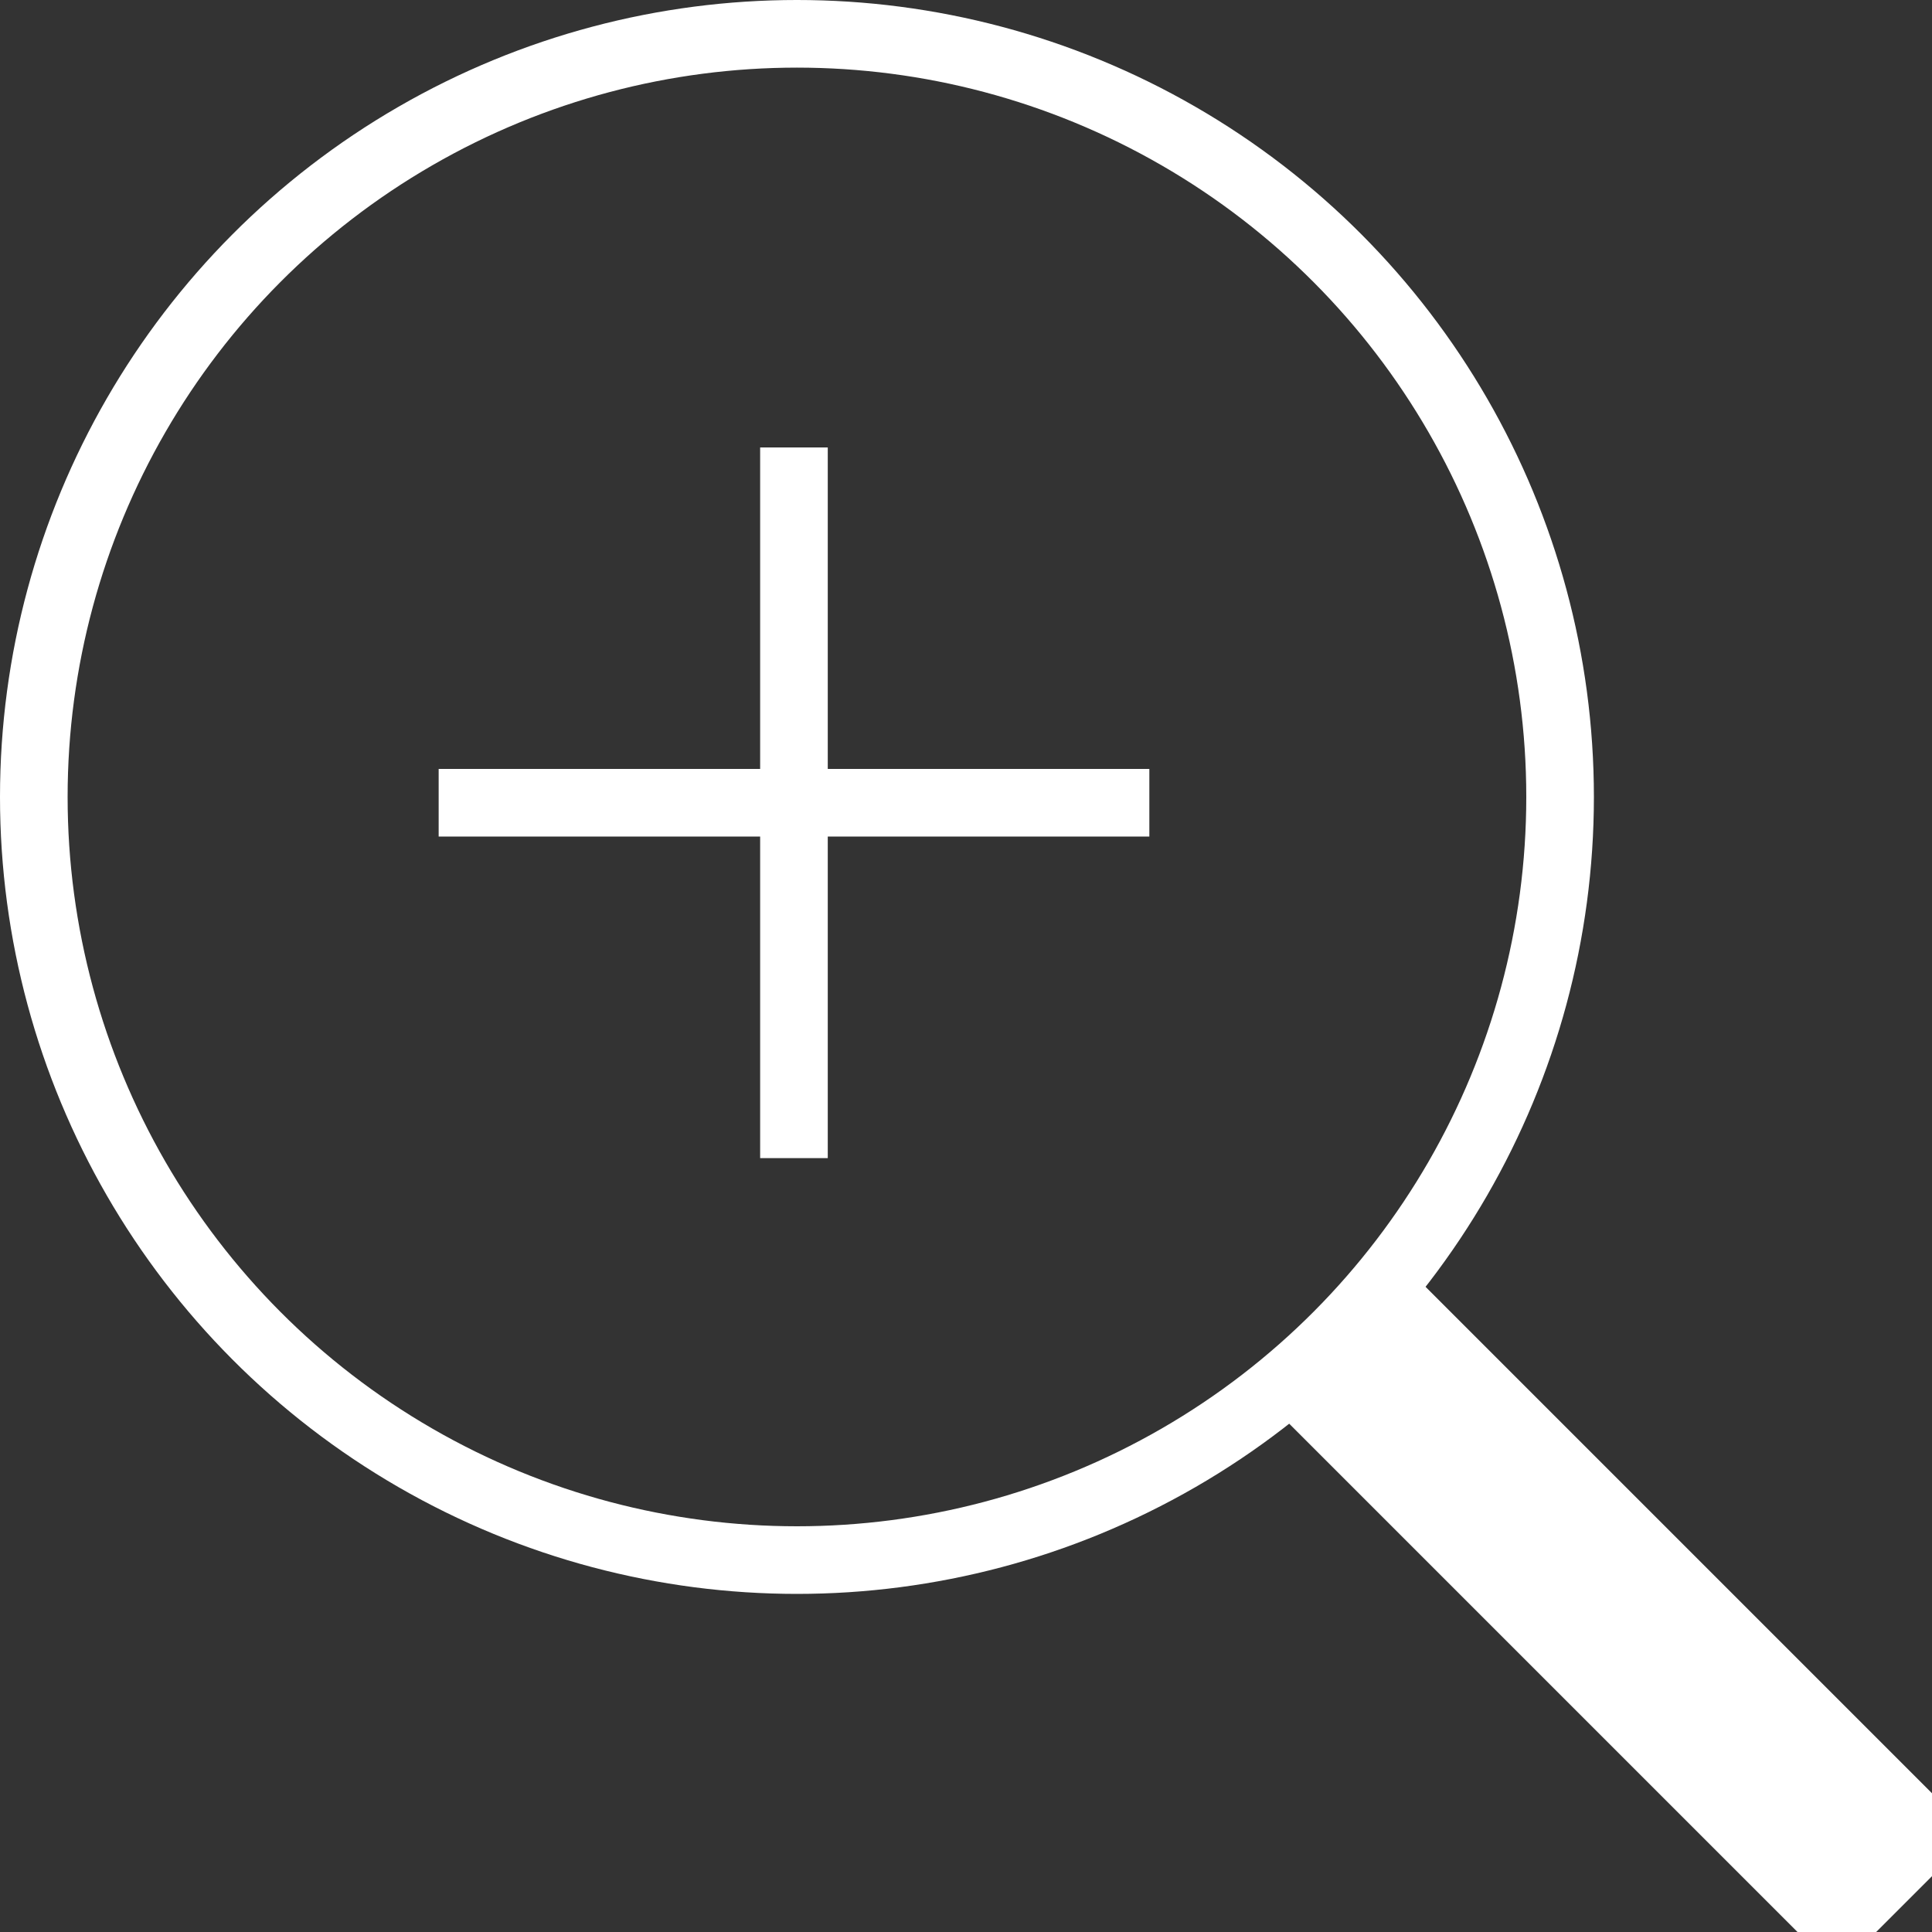 <svg width="20px" height="20px" xmlns="http://www.w3.org/2000/svg">
 <rect width="100%" height="100%" fill="#333333" stroke="none"/>
 <g>
  <ellipse stroke="#fff" ry="7.9" rx="7.9" cy="8.25" cx="8.25" stroke-width="0.7" fill="none"/>
  <line stroke="#fff" y2="19.7" x2="19.722" y1="13.836" x1="13.858" stroke-width="2" fill="none"/>
  <line y2="8.31" x2="11.898" y1="8.31" x1="4.541" stroke-width="0.7" stroke="#fff" fill="none"/>
  <line transform="rotate(90 8.219,8.31)" y2="8.31" x2="11.898" y1="8.31" x1="4.541" stroke-width="0.7" stroke="#fff" fill="none"/>
 </g>
</svg>
